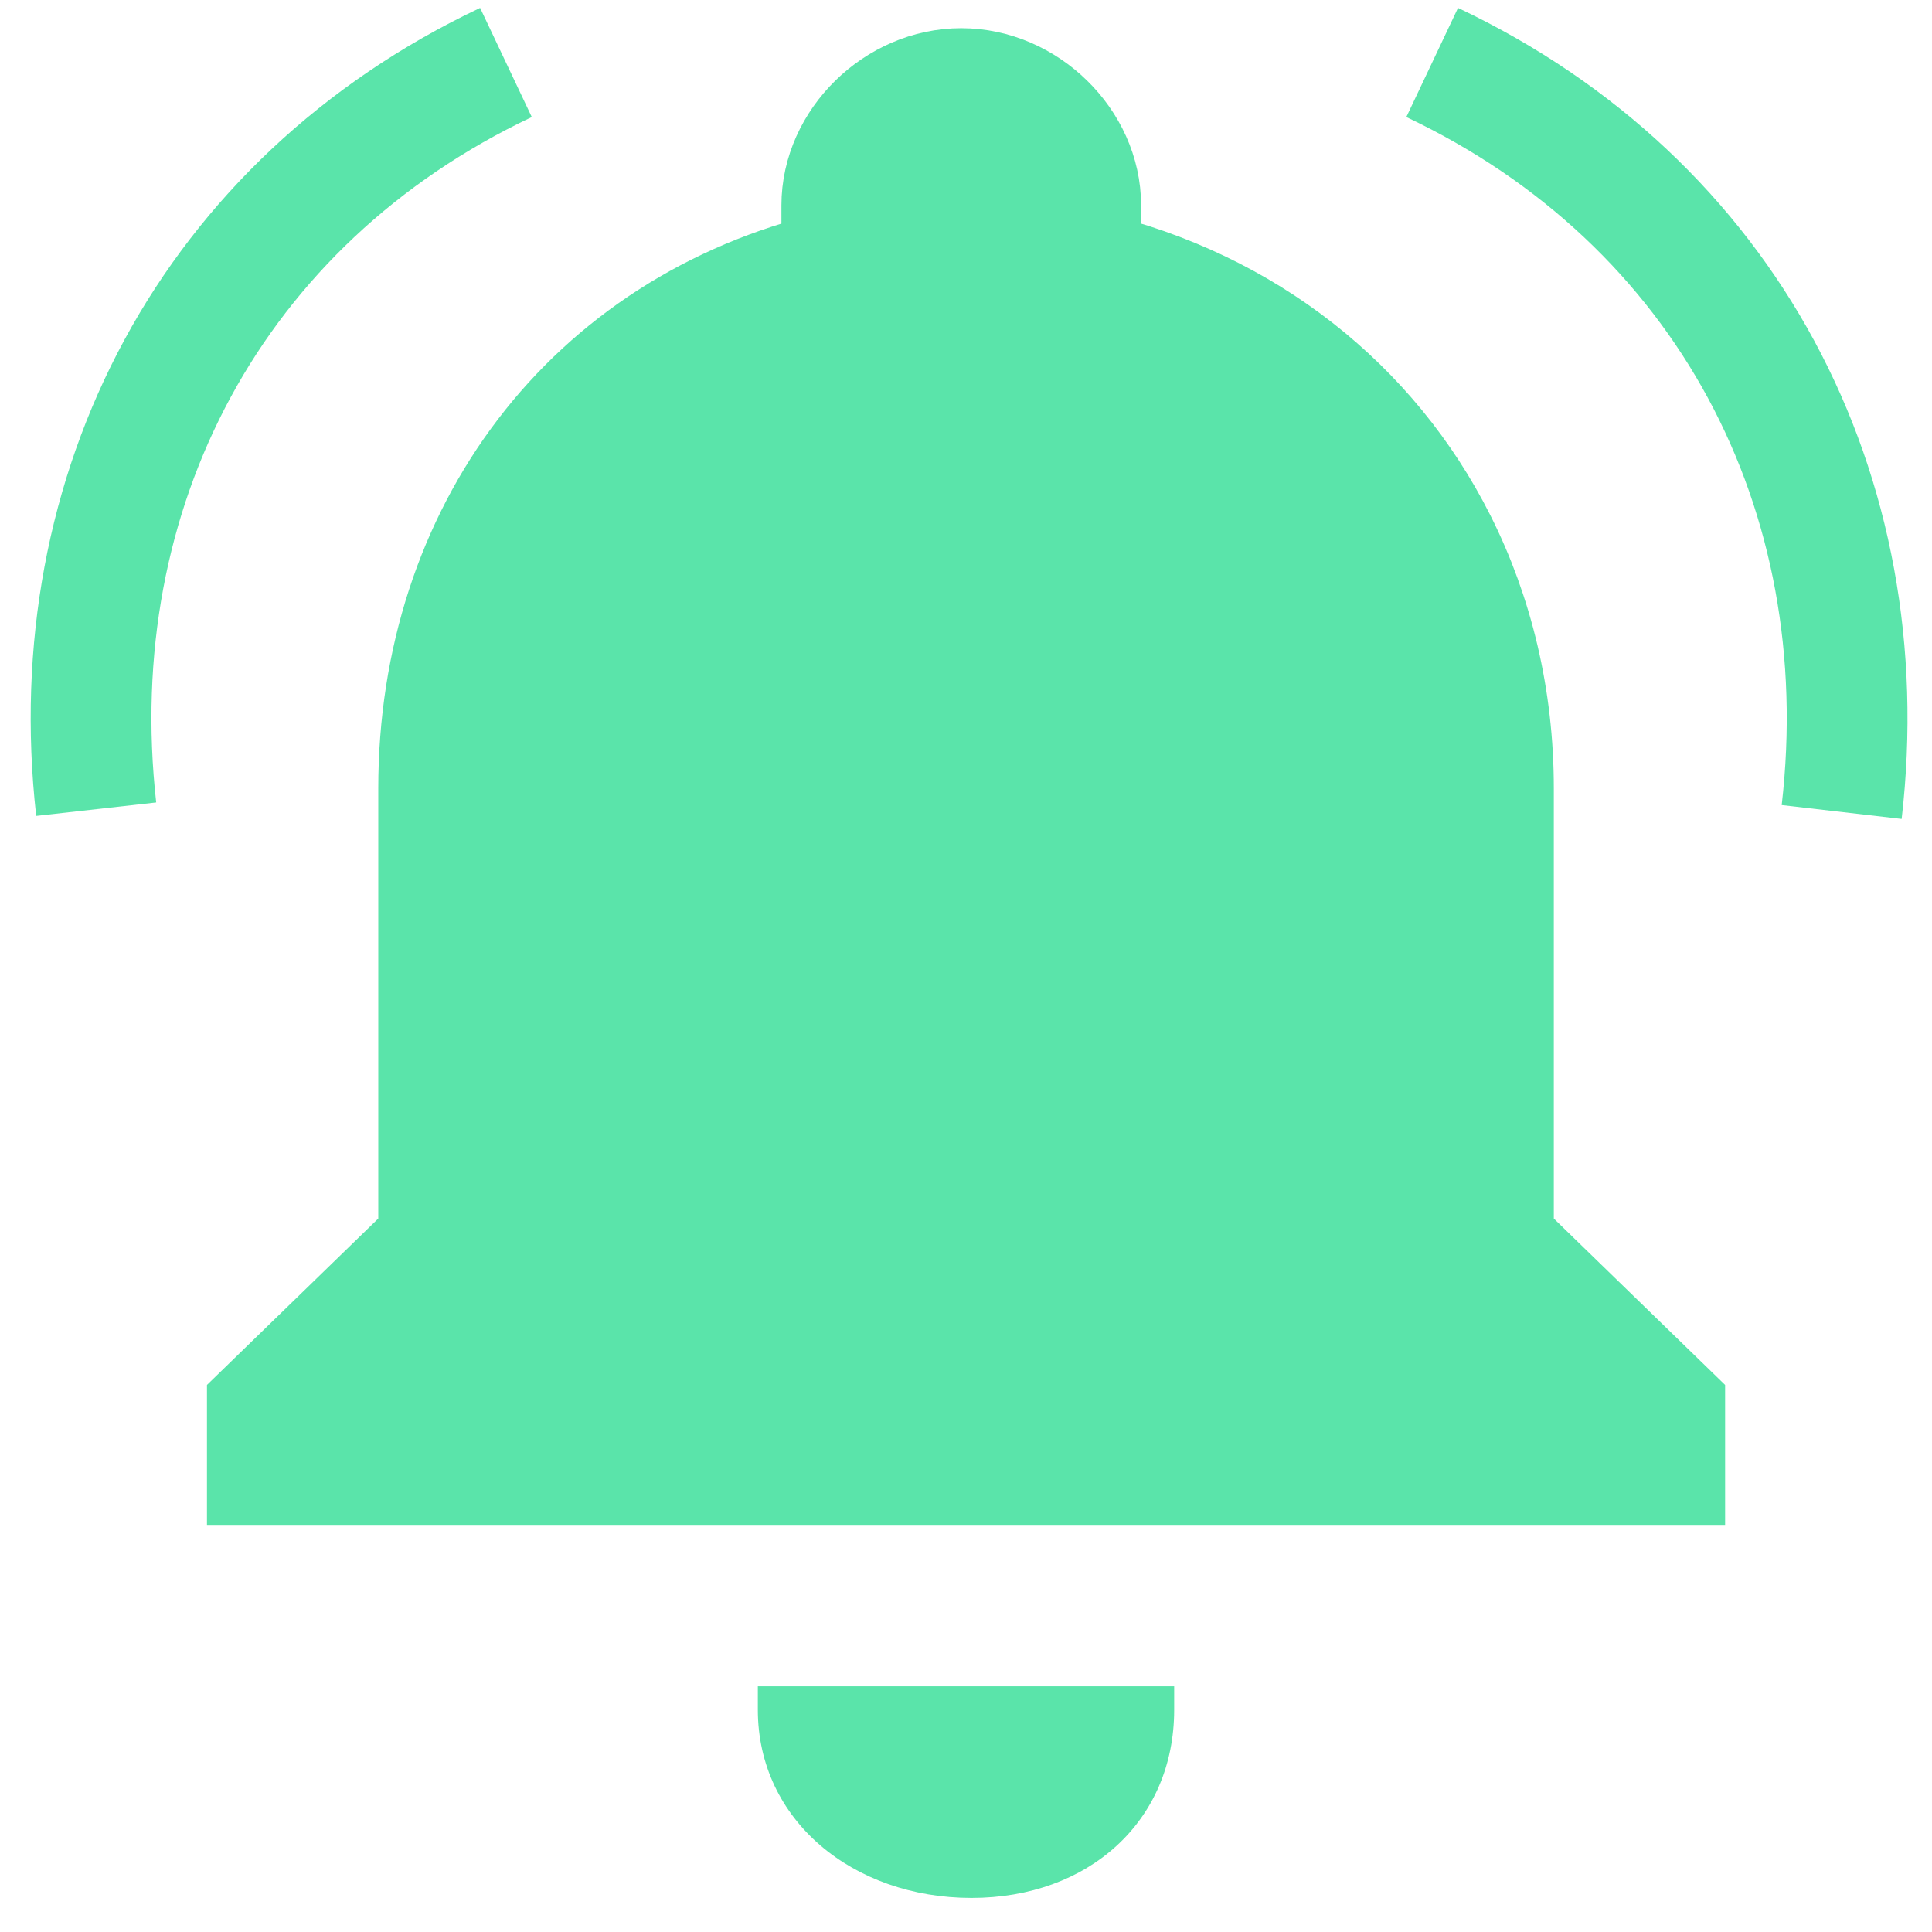 <svg width="24" height="24" viewBox="0 0 24 24" fill="none" xmlns="http://www.w3.org/2000/svg">
<path fill-rule="evenodd" clip-rule="evenodd" d="M6.336 18.293H3.221V17.479L5.349 15.412V9.794C5.349 6.586 7.288 4 10.357 3.274V2.551C10.357 1.725 11.094 1 11.941 1C12.786 1 13.525 1.725 13.525 2.551V3.274C15.515 3.744 17.079 4.997 17.934 6.695C18.397 7.615 18.652 8.666 18.652 9.794V15.412L20.78 17.479V18.293H6.336Z" fill="#5AE4AA" stroke="#5AE4AA" stroke-width="1.3"/>
<path d="M6.285 0.776C2.64 2.502 0.751 6.092 1.195 10.052" stroke="#5AE4AA" stroke-width="1.5"/>
<path d="M17.791 0.776C21.448 2.508 23.337 6.113 22.878 10.087" stroke="#5AE4AA" stroke-width="1.5"/>
<path fill-rule="evenodd" clip-rule="evenodd" d="M9.414 21.24C9.414 22.61 10.594 23.577 12.069 23.577C13.52 23.577 14.586 22.626 14.586 21.24V20.948H9.414V21.24Z" fill="#5AE4AA"/>
</svg>
